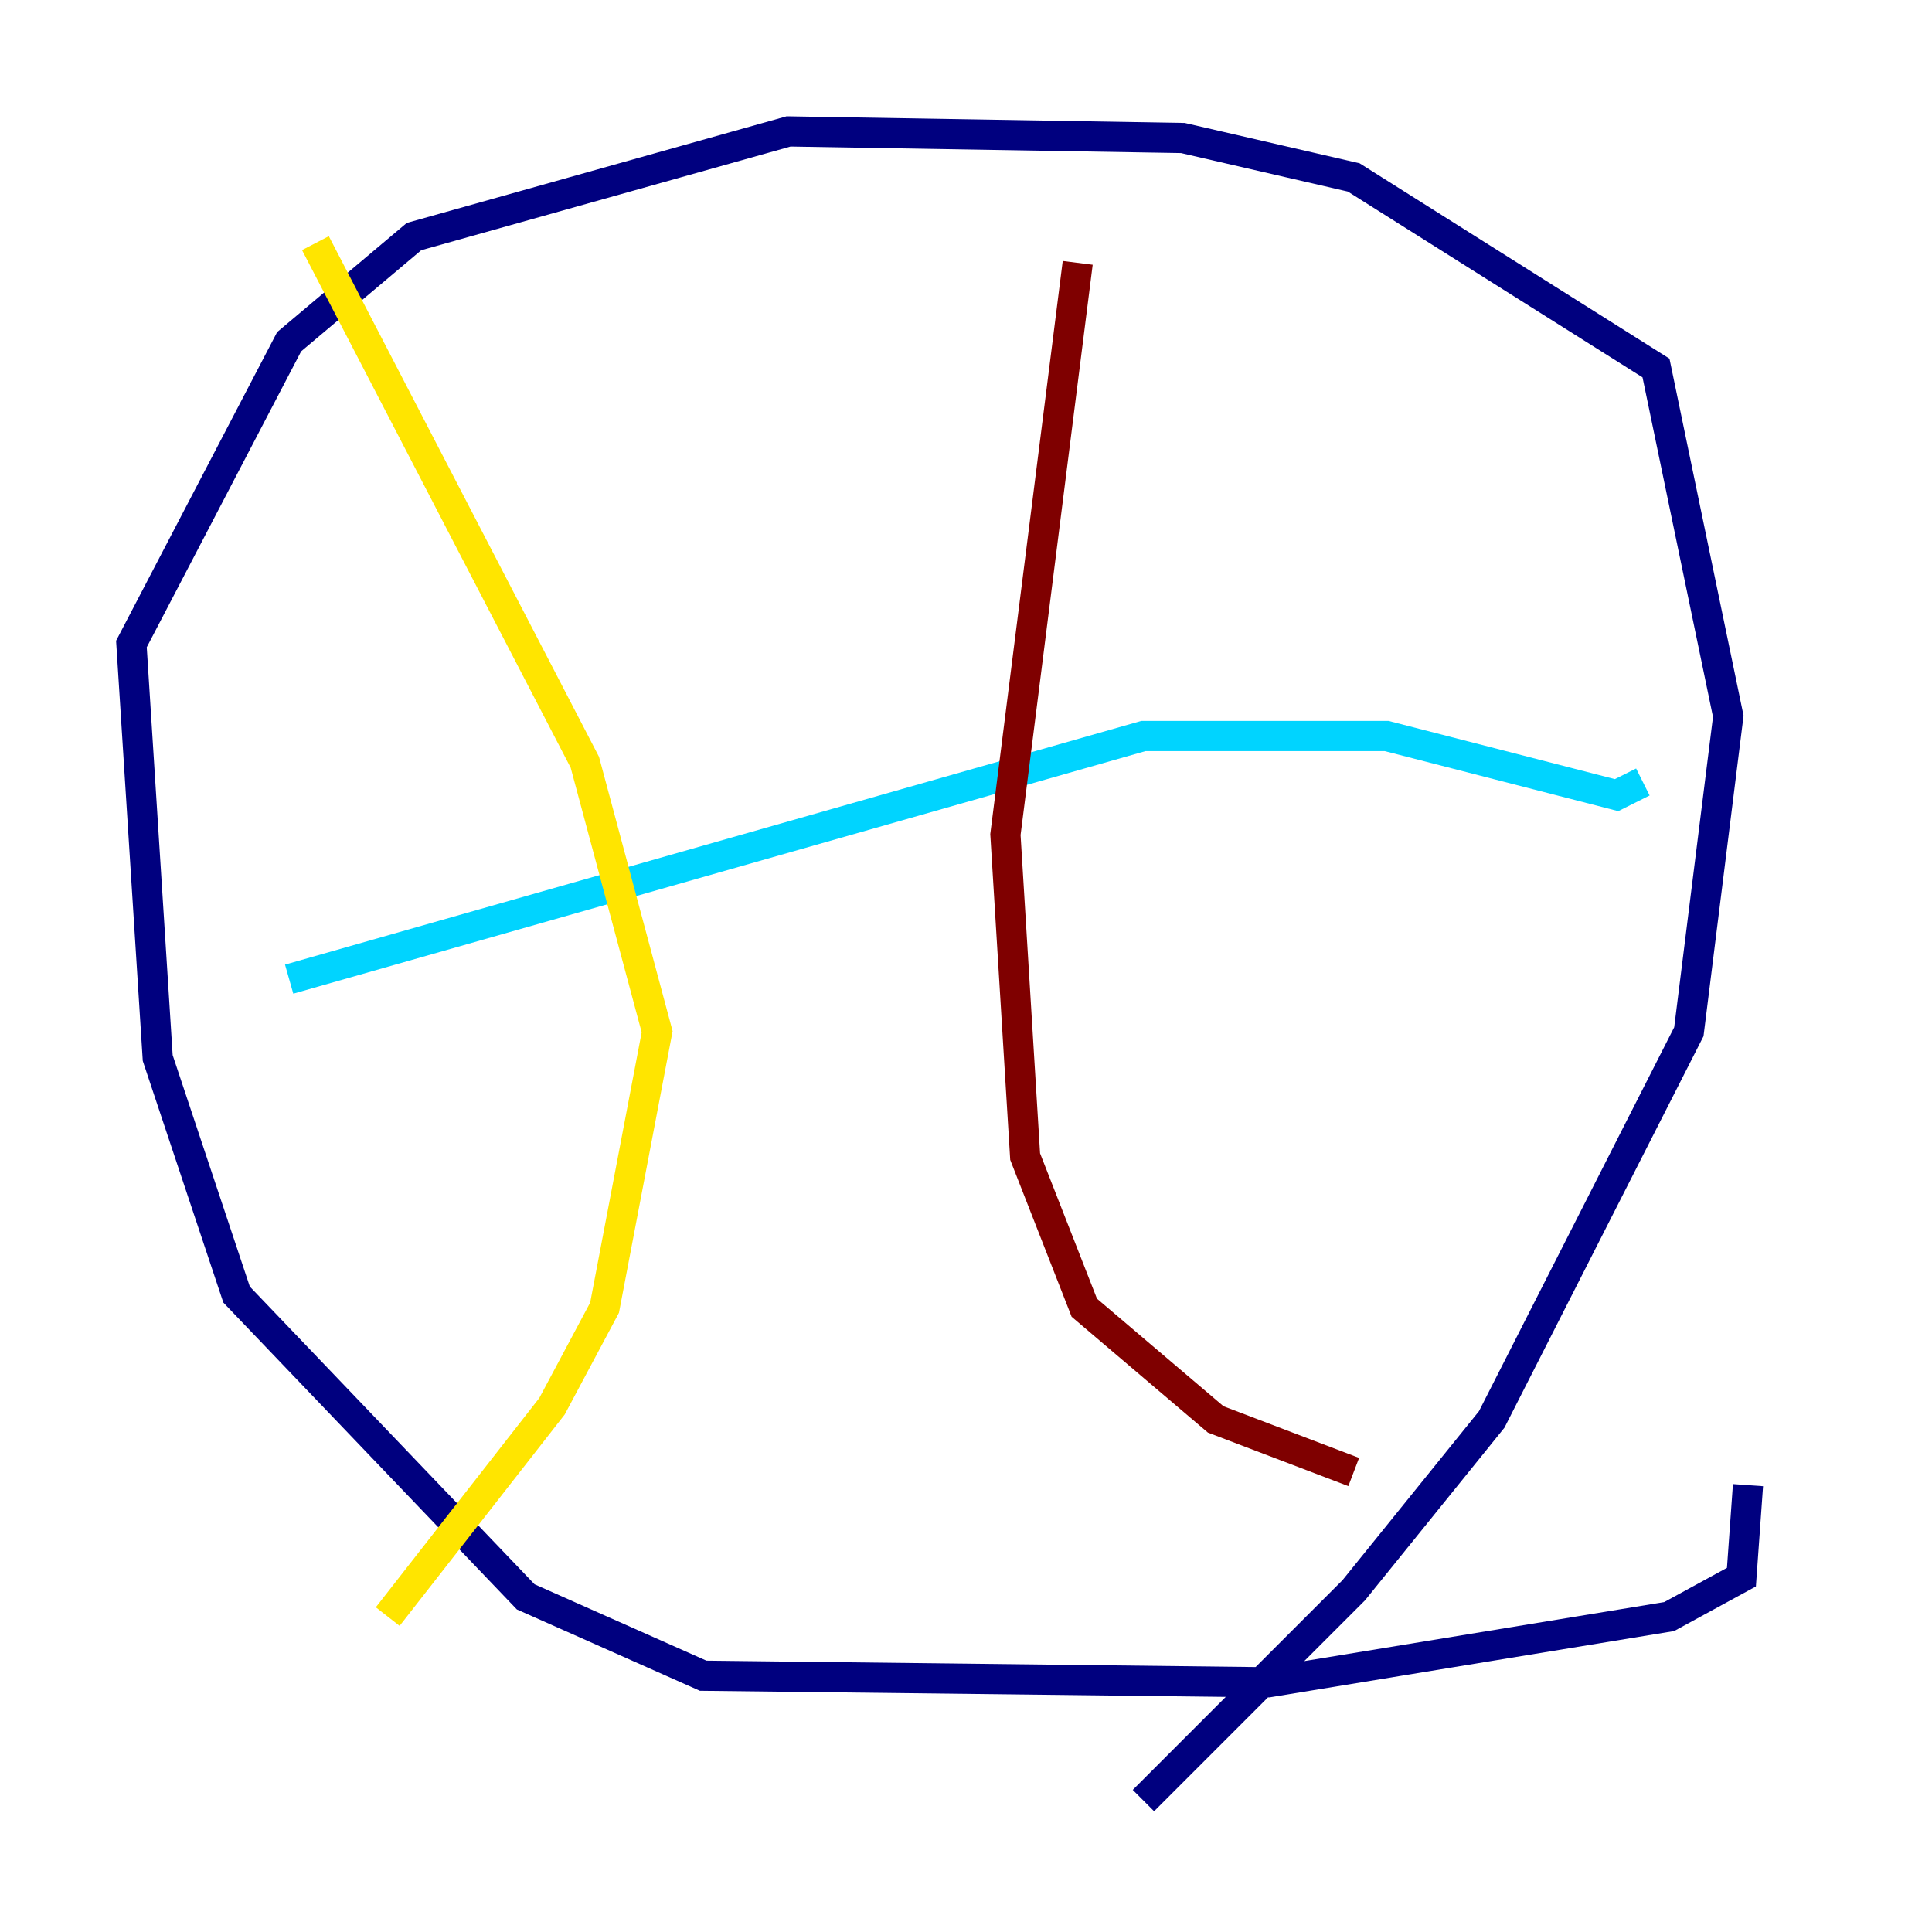 <?xml version="1.0" encoding="utf-8" ?>
<svg baseProfile="tiny" height="128" version="1.2" viewBox="0,0,128,128" width="128" xmlns="http://www.w3.org/2000/svg" xmlns:ev="http://www.w3.org/2001/xml-events" xmlns:xlink="http://www.w3.org/1999/xlink"><defs /><polyline fill="none" points="115.809,98.395 115.374,104.49 110.585,107.102 84.027,111.456 46.585,111.02 34.83,105.796 15.674,85.769 10.449,70.095 8.707,42.667 19.157,22.64 27.429,15.674 52.245,8.707 78.367,9.143 89.687,11.755 109.714,24.381 114.503,47.456 111.891,68.354 98.83,94.041 89.687,105.361 75.755,119.293" stroke="#00007f" stroke-width="2" /><polyline fill="none" points="19.157,64.871 75.755,48.762 91.864,48.762 107.102,52.68 108.844,51.809" stroke="#00d4ff" stroke-width="2" /><polyline fill="none" points="20.898,16.109 38.748,50.503 43.537,68.354 40.054,86.639 36.571,93.17 25.687,107.102" stroke="#ffe500" stroke-width="2" /><polyline fill="none" points="71.401,17.415 66.612,55.292 67.918,76.626 71.837,86.639 80.544,94.041 89.687,97.524" stroke="#7f0000" stroke-width="2" /></svg>
